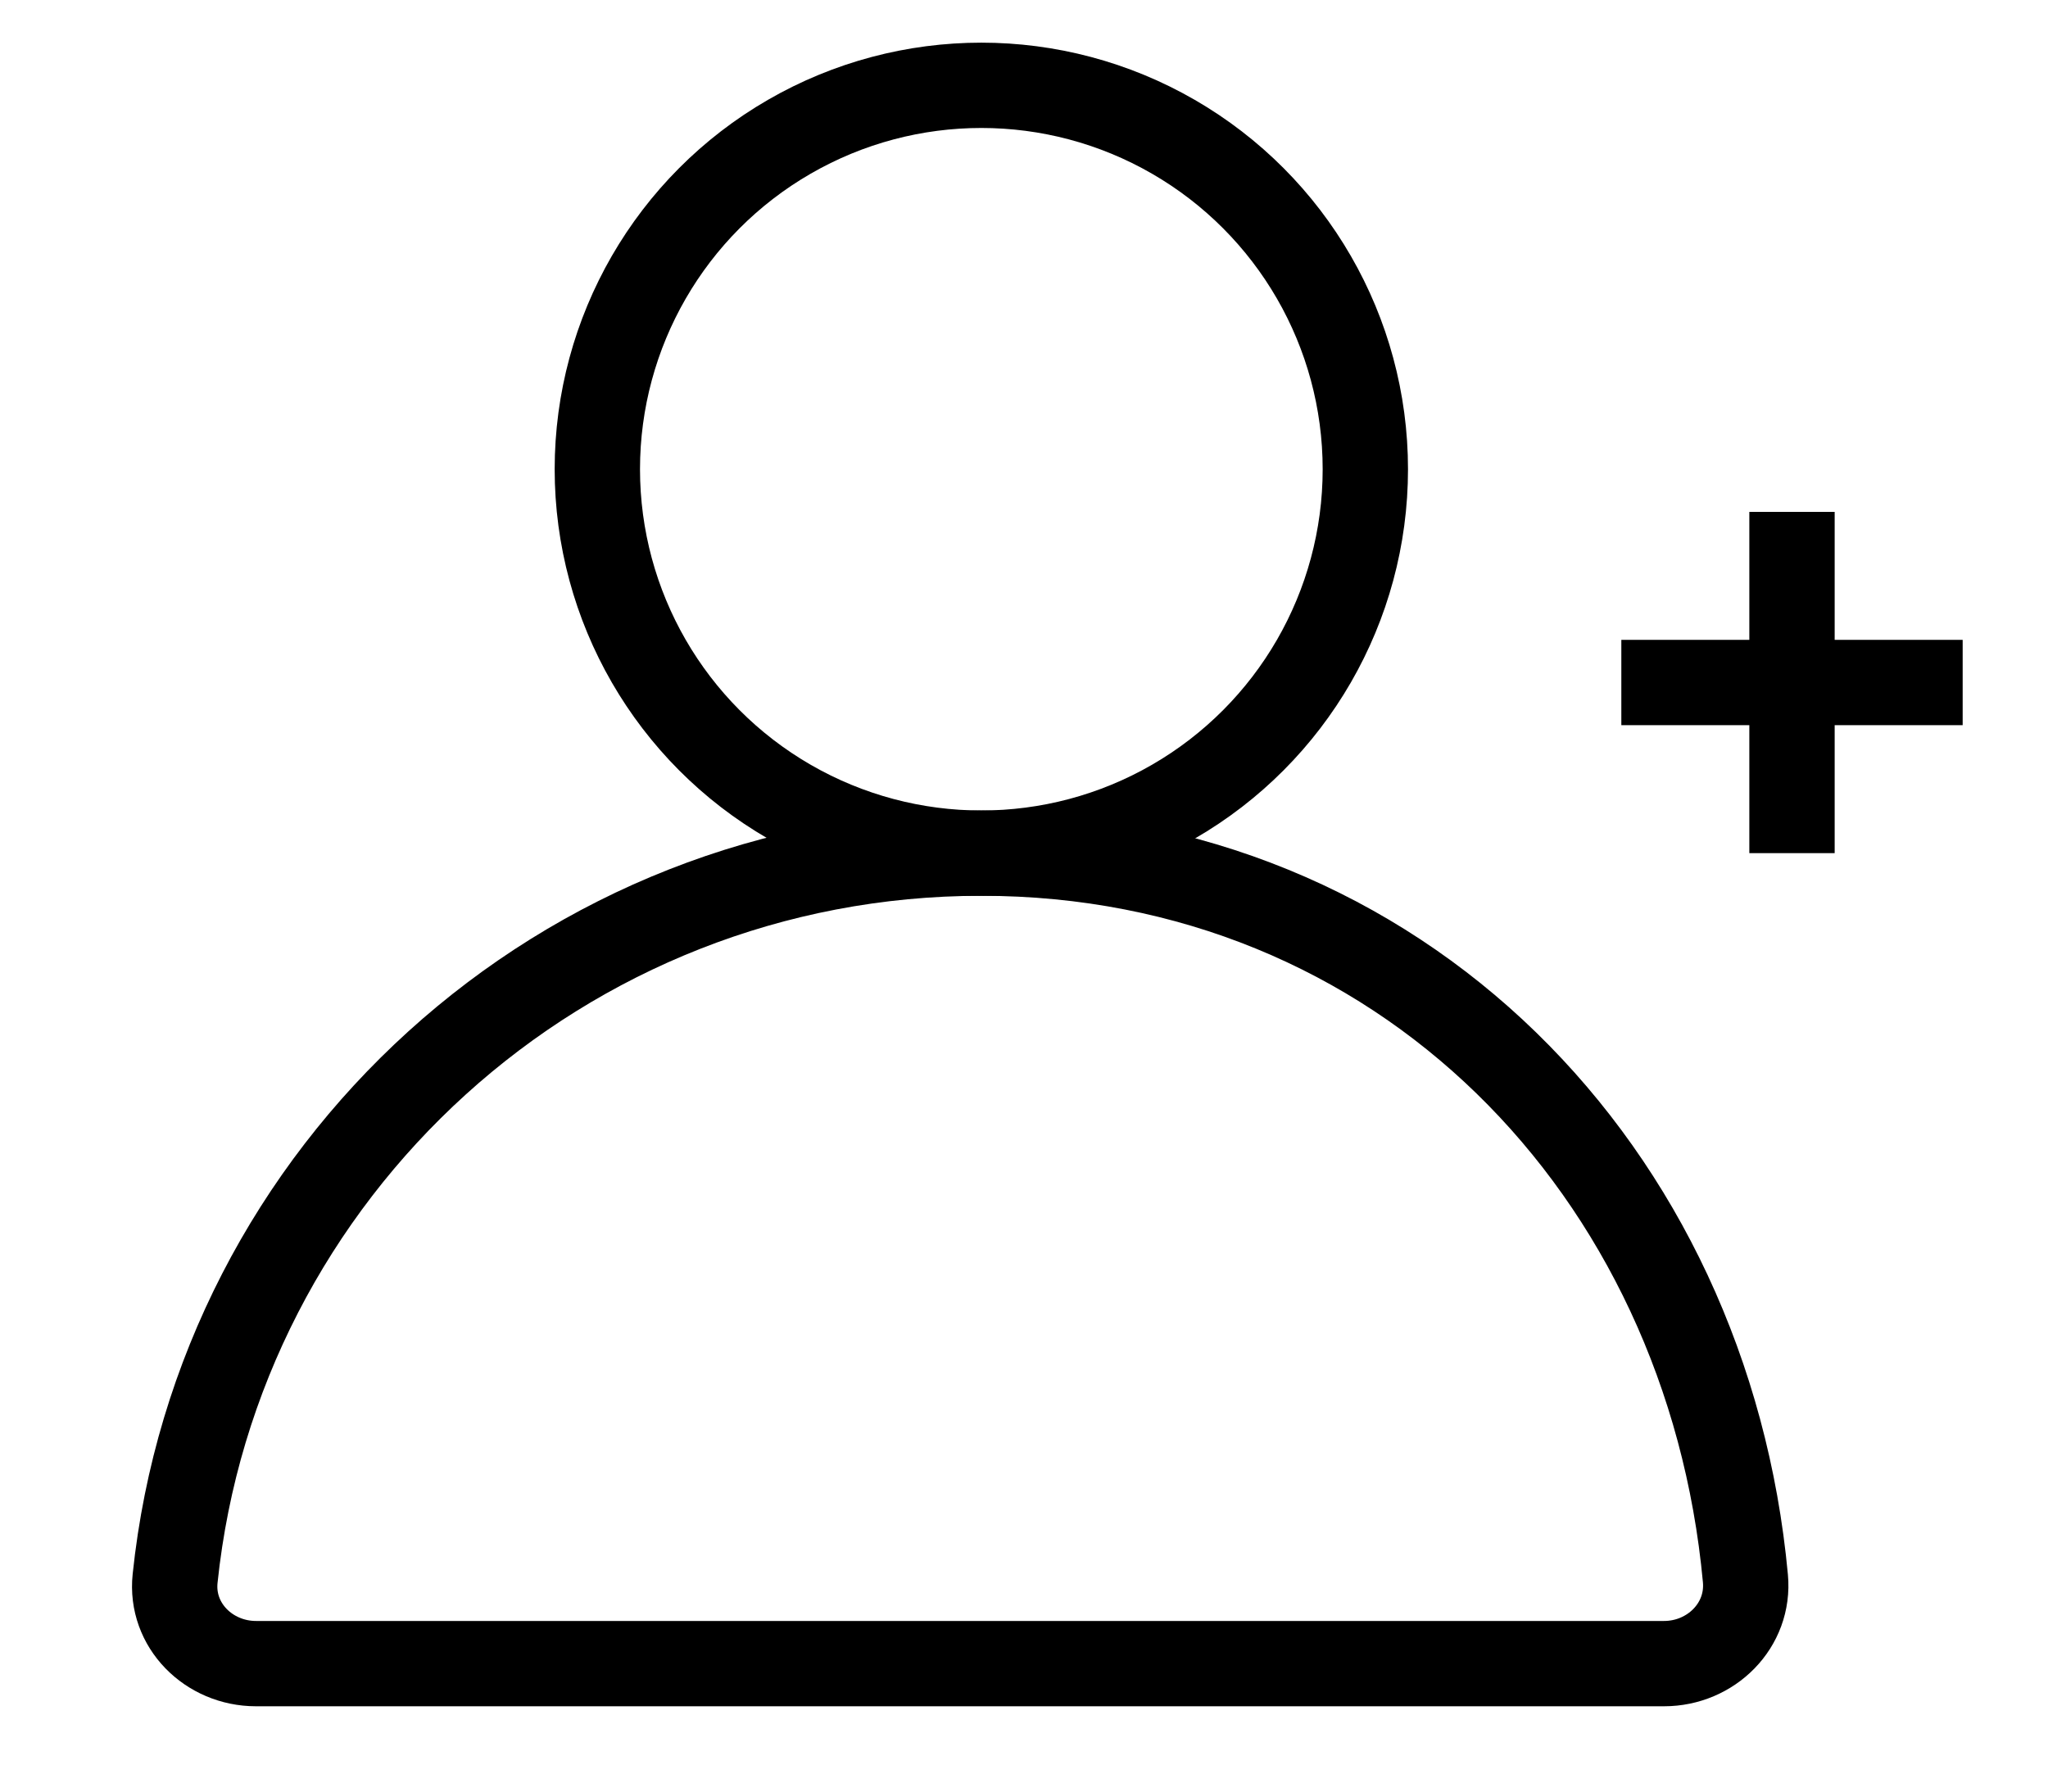 <svg width="24" height="21" viewBox="0 0 24 21" fill="none" xmlns="http://www.w3.org/2000/svg">
<rect width="24" height="21" fill="white"/>
<path d="M21 6V10" stroke="black" strokeWwidth="2" strokeLinecap="round"/>
<path d="M19 8H23" stroke="black" strokeWwidth="2" strokeLinecap="round"/>
<circle cx="11.5" cy="5.5" r="4.5" stroke="black" strokeWwidth="2"/>
<path d="M11.5 10C6.59 10 2.551 13.724 2.052 18.502C1.994 19.051 2.448 19.5 3 19.5H19.5C20.052 19.5 20.505 19.051 20.454 18.501C20.011 13.724 16.409 10 11.5 10Z" stroke="black" strokeWidth="2"/>
</svg>
